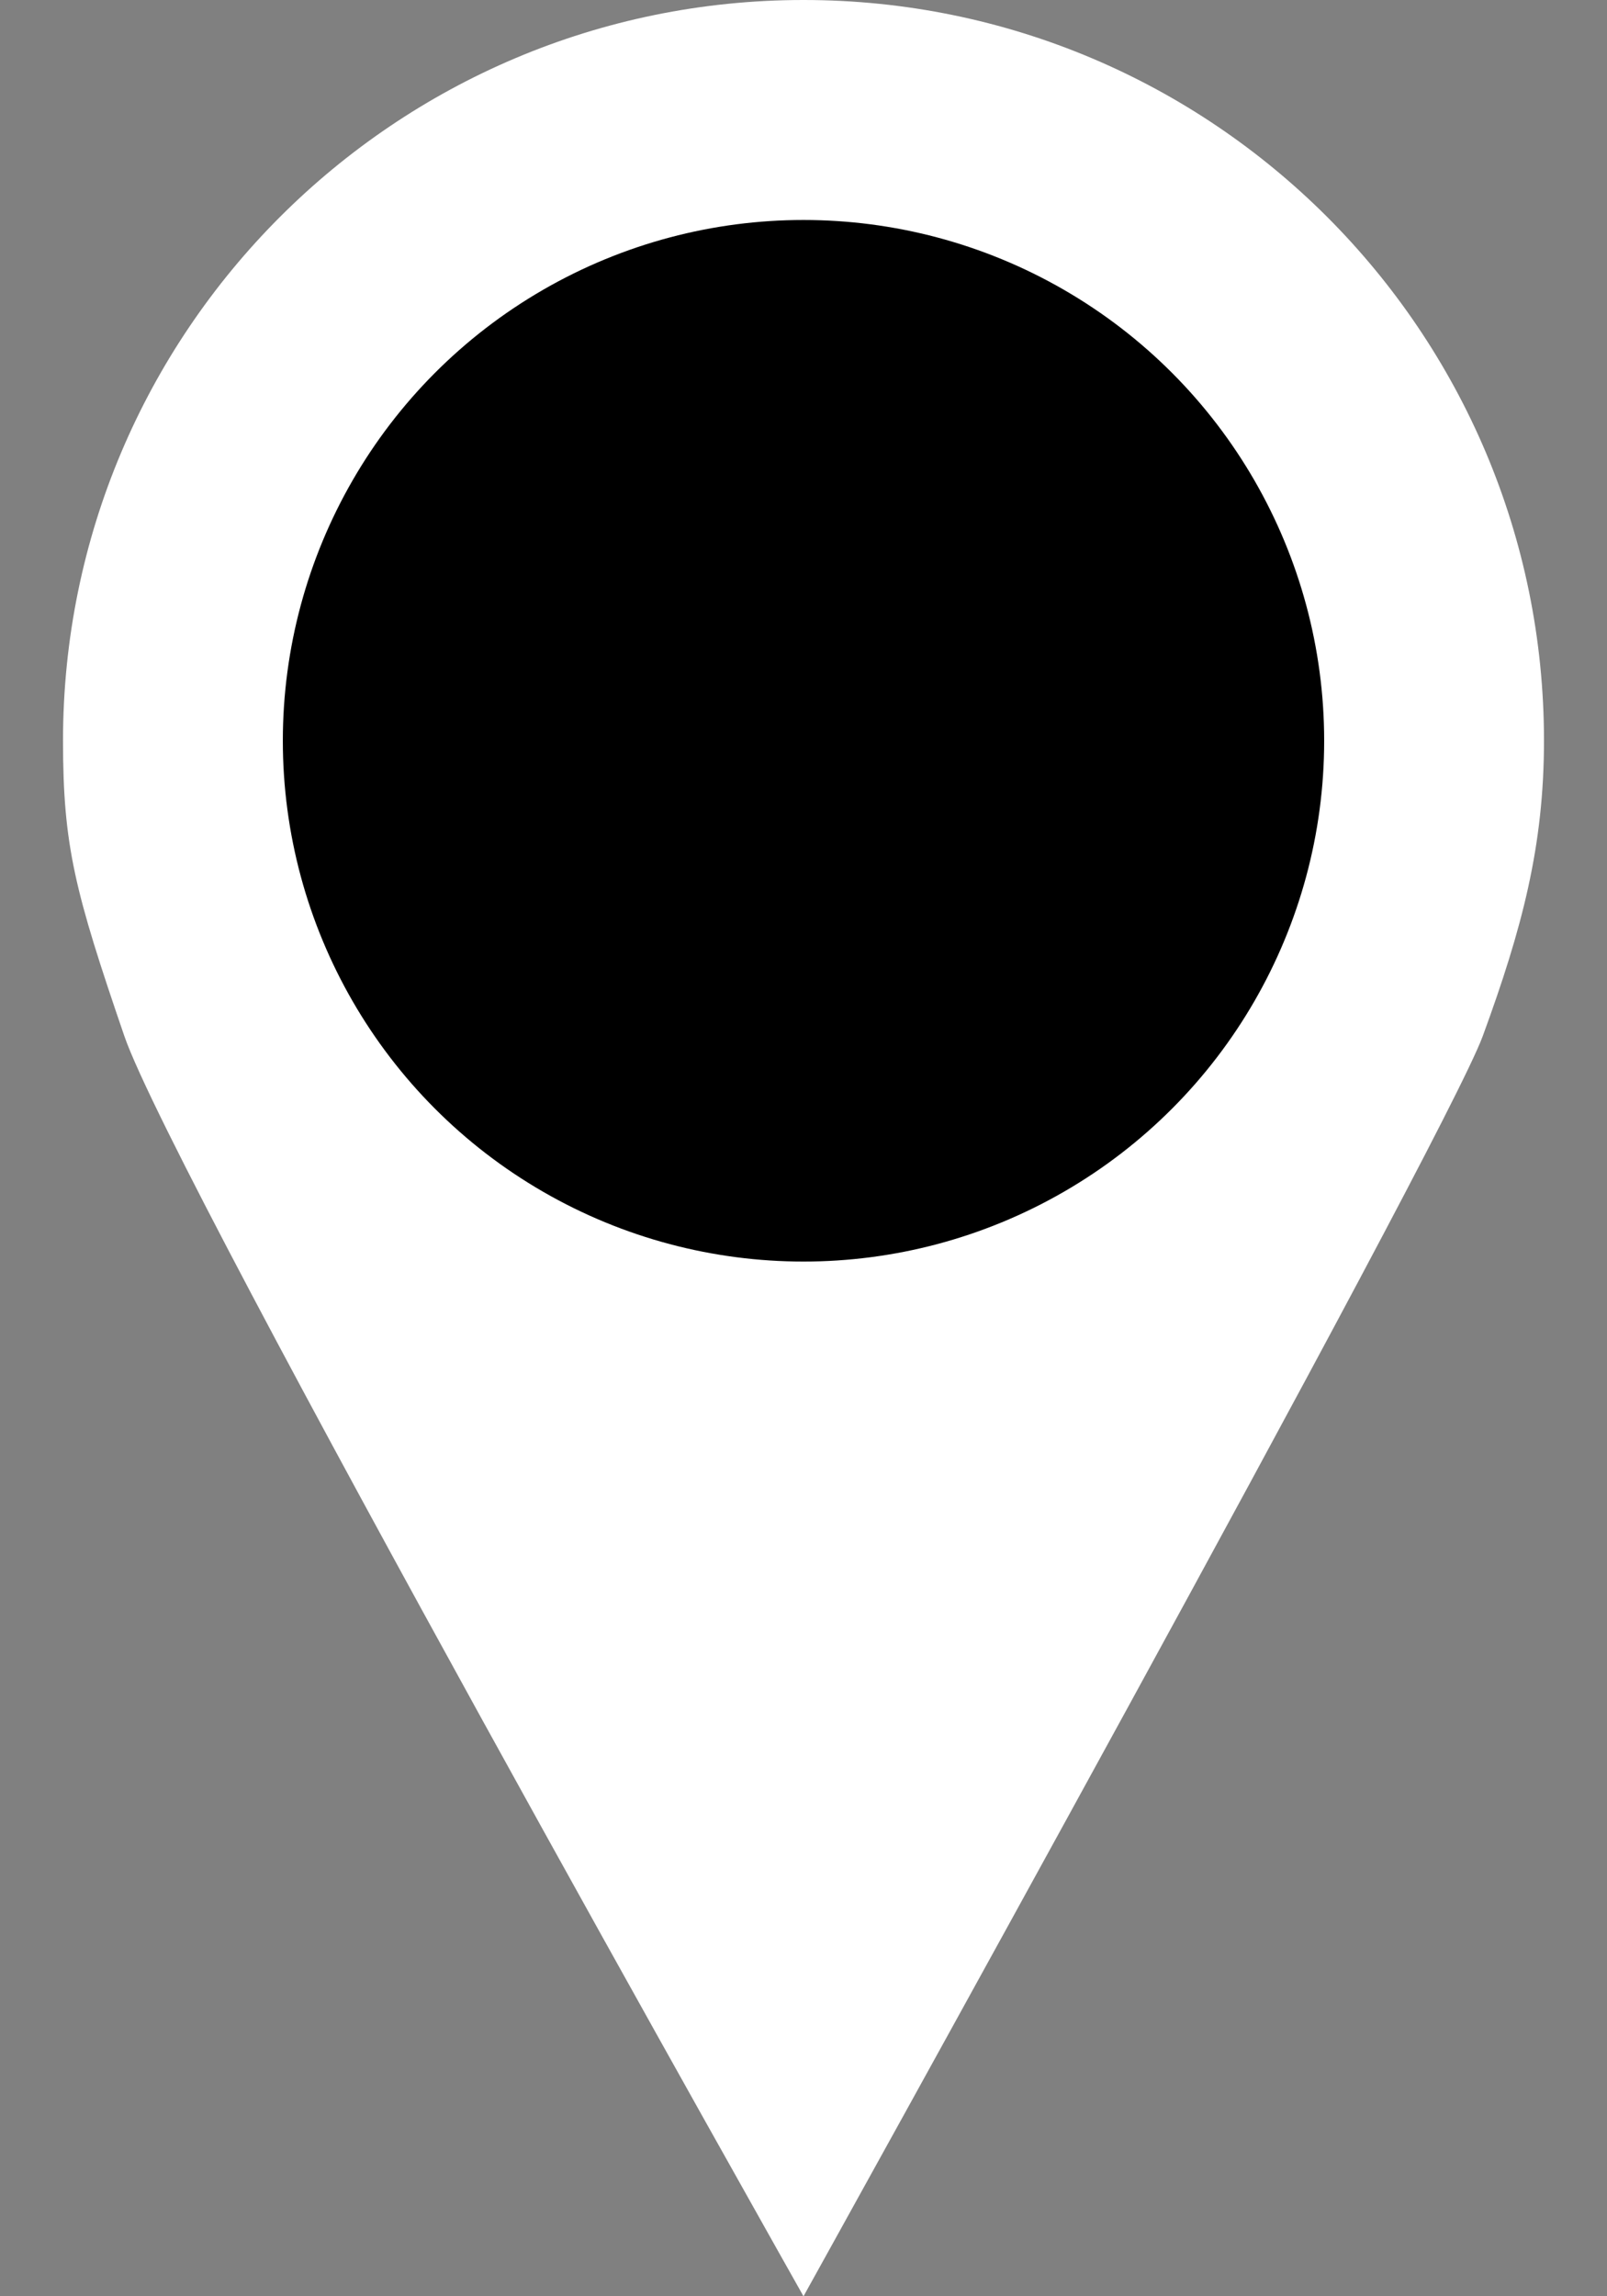 <?xml version="1.0" encoding="utf-8"?>
<!-- Generator: Adobe Illustrator 12.0.0, SVG Export Plug-In  -->
<!DOCTYPE svg PUBLIC "-//W3C//DTD SVG 1.1//EN" "http://www.w3.org/Graphics/SVG/1.1/DTD/svg11.dtd">
<svg  version="1.1" xmlns="http://www.w3.org/2000/svg" xmlns:xlink="http://www.w3.org/1999/xlink" xmlns:a="http://ns.adobe.com/AdobeSVGViewerExtensions/3.0/"
	 width="14" height="20" viewBox="-0.549 0 14 20" enable-background="new -0.549 0 14 20" xml:space="preserve">
<rect x="-0.549" y="0" width="14" height="20" fill="#808080" stroke="none"/>
<defs>
</defs>
<path fill="#FFFFFF" d="M12.369,9.023c0.344-0.939,0.533-1.657,0.533-2.572C12.902,2.889,10.016,0,6.451,0C2.889,0,0,2.889,0,6.451
	c0,0.915,0.102,1.312,0.534,2.572C0.968,10.285,6.451,20,6.451,20S12.023,9.964,12.369,9.023z"/>
<circle cx="6.451" cy="6.452" r="4.536"/>
</svg>
